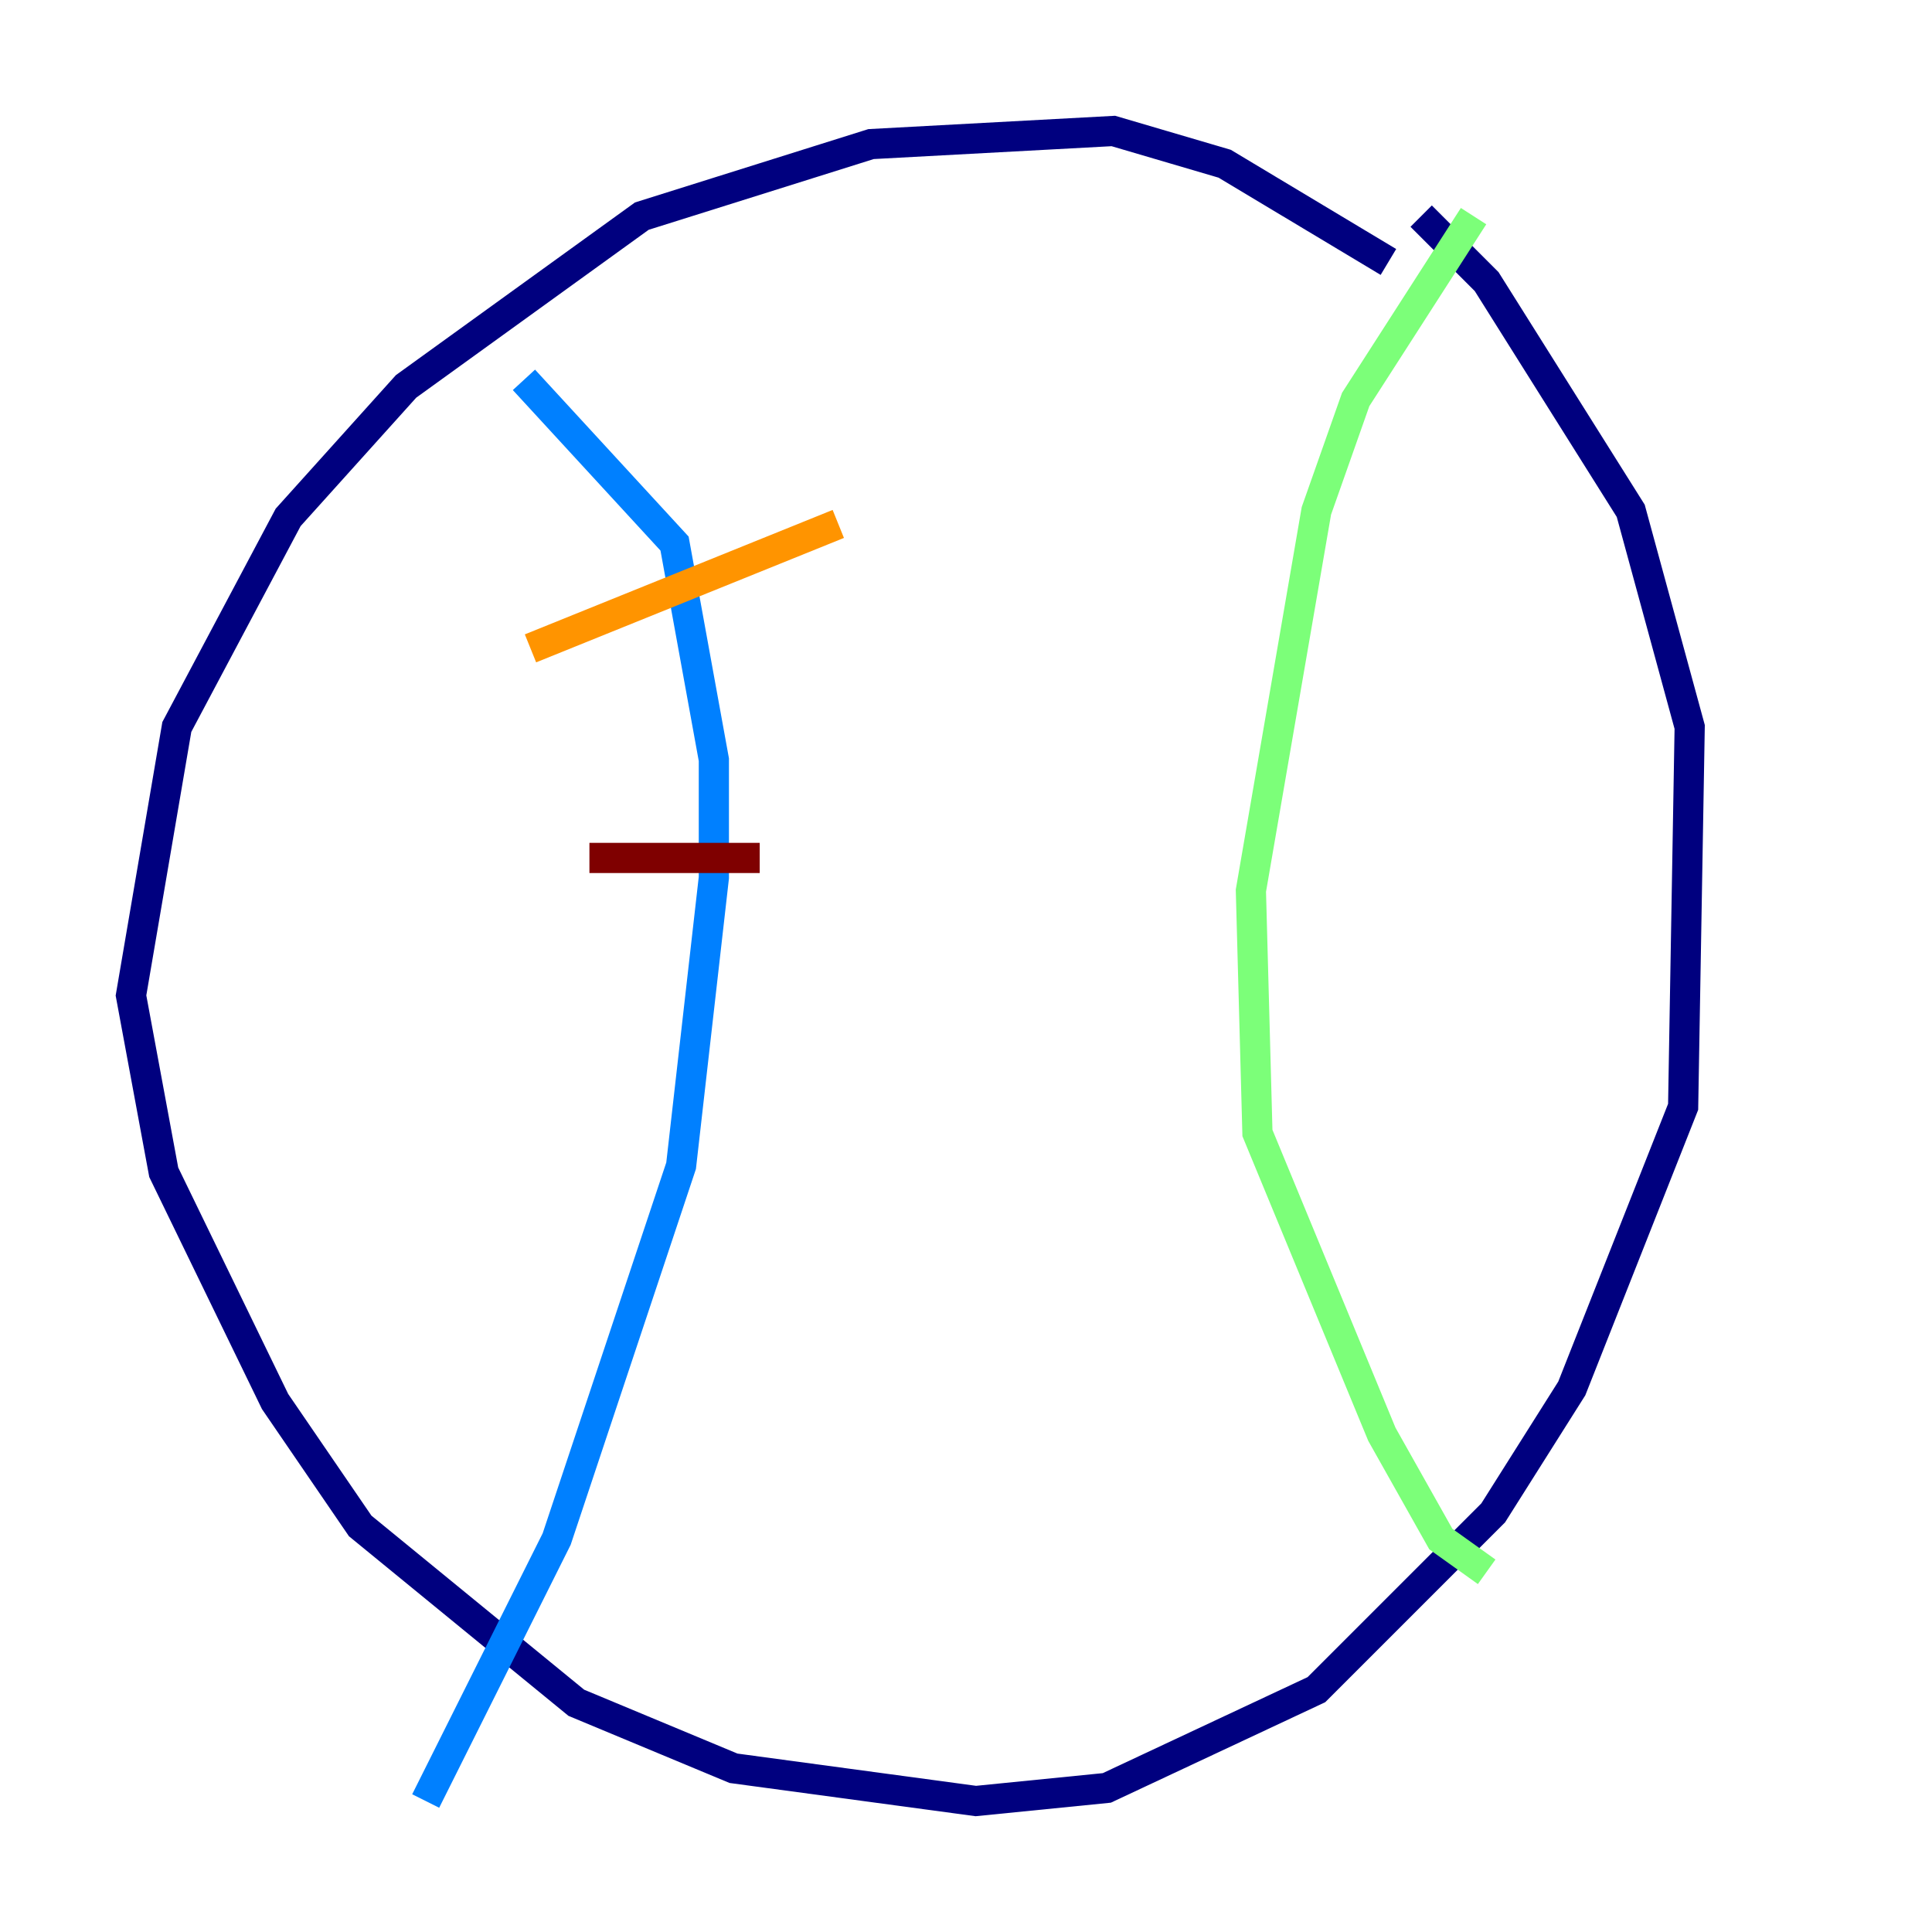 <?xml version="1.0" encoding="utf-8" ?>
<svg baseProfile="tiny" height="128" version="1.2" viewBox="0,0,128,128" width="128" xmlns="http://www.w3.org/2000/svg" xmlns:ev="http://www.w3.org/2001/xml-events" xmlns:xlink="http://www.w3.org/1999/xlink"><defs /><polyline fill="none" points="91.986,17.356 81.139,10.848 73.763,8.678 57.709,9.546 42.522,14.319 26.902,25.6 19.091,34.278 11.715,48.163 8.678,65.953 10.848,77.668 18.224,92.854 23.864,101.098 38.183,112.814 48.597,117.153 64.651,119.322 73.329,118.454 87.214,111.946 98.929,100.231 104.136,91.986 111.512,73.329 111.946,48.163 108.041,33.844 98.495,18.658 94.156,14.319" stroke="#00007f" stroke-width="2" /><polyline fill="none" points="34.712,25.166 44.691,36.014 47.295,50.332 47.295,58.142 45.125,77.234 36.881,101.966 28.203,119.322" stroke="#0080ff" stroke-width="2" /><polyline fill="none" points="97.627,14.319 89.817,26.468 87.214,33.844 82.875,59.01 83.308,75.064 91.552,95.024 95.458,101.966 98.495,104.136" stroke="#7cff79" stroke-width="2" /><polyline fill="none" points="35.146,42.956 55.539,34.712" stroke="#ff9400" stroke-width="2" /><polyline fill="none" points="39.051,56.841 50.332,56.841" stroke="#7f0000" stroke-width="2" /></svg>